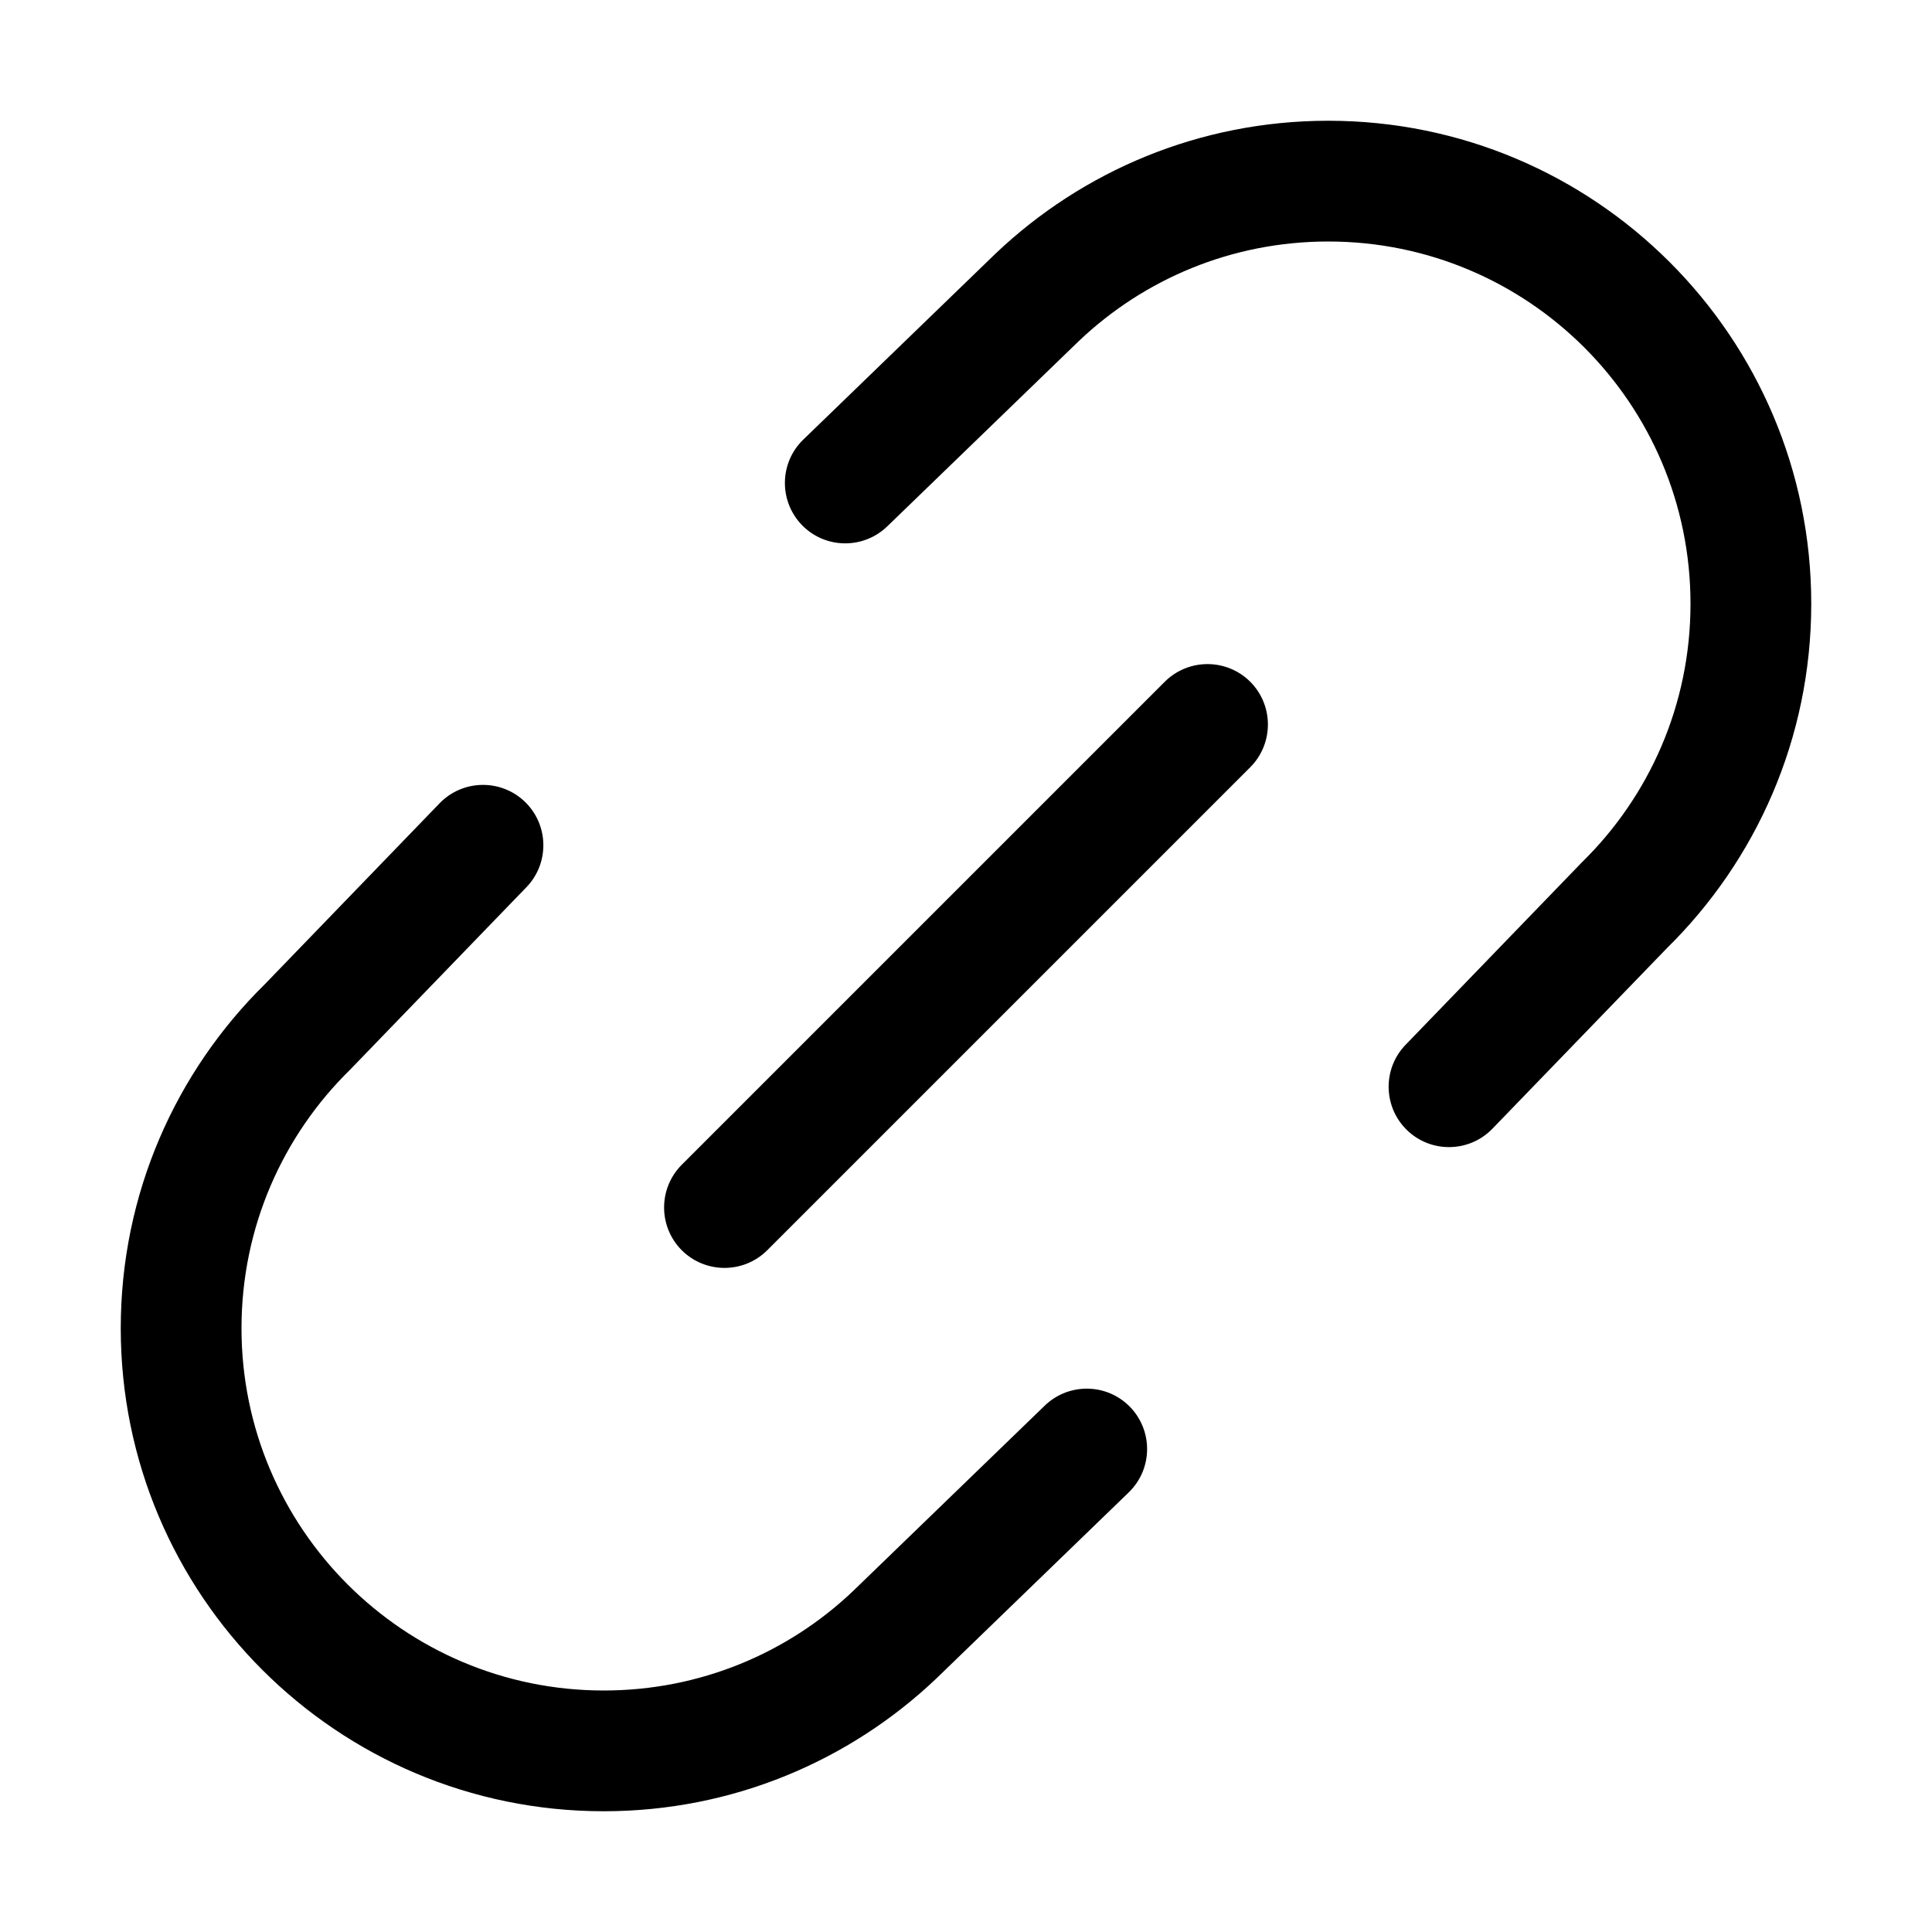 <svg width="16" height="16" viewBox="0 0 16 16" fill="none" xmlns="http://www.w3.org/2000/svg">
<path d="M11.653 9.36C11.454 9.168 11.449 8.851 11.64 8.653L13.099 7.143C13.656 6.598 14 5.84 14 5C14 3.343 12.657 2 11 2C10.2 2 9.474 2.312 8.936 2.823L7.348 4.359C7.149 4.551 6.833 4.546 6.641 4.348C6.449 4.149 6.454 3.833 6.652 3.641L8.246 2.099C8.963 1.418 9.933 1 11 1C13.209 1 15 2.791 15 5C15 6.117 14.542 7.127 13.805 7.852L12.36 9.347C12.168 9.546 11.851 9.551 11.653 9.36Z" fill="black"/>
<path d="M4.347 6.64C4.546 6.832 4.551 7.149 4.36 7.347L2.901 8.857C2.344 9.402 2 10.161 2 11C2 12.657 3.343 14 5 14C5.8 14 6.526 13.688 7.064 13.177L8.652 11.641C8.851 11.449 9.167 11.454 9.359 11.652C9.551 11.851 9.546 12.167 9.348 12.359L7.754 13.901C7.037 14.582 6.067 15 5 15C2.791 15 1 13.209 1 11C1 9.883 1.458 8.873 2.196 8.148L3.64 6.653C3.832 6.454 4.149 6.449 4.347 6.64Z" fill="black"/>
<path d="M10.354 6.354C10.549 6.158 10.549 5.842 10.354 5.646C10.158 5.451 9.842 5.451 9.646 5.646L5.646 9.646C5.451 9.842 5.451 10.158 5.646 10.354C5.842 10.549 6.158 10.549 6.354 10.354L10.354 6.354Z" fill="black"/>
</svg>
